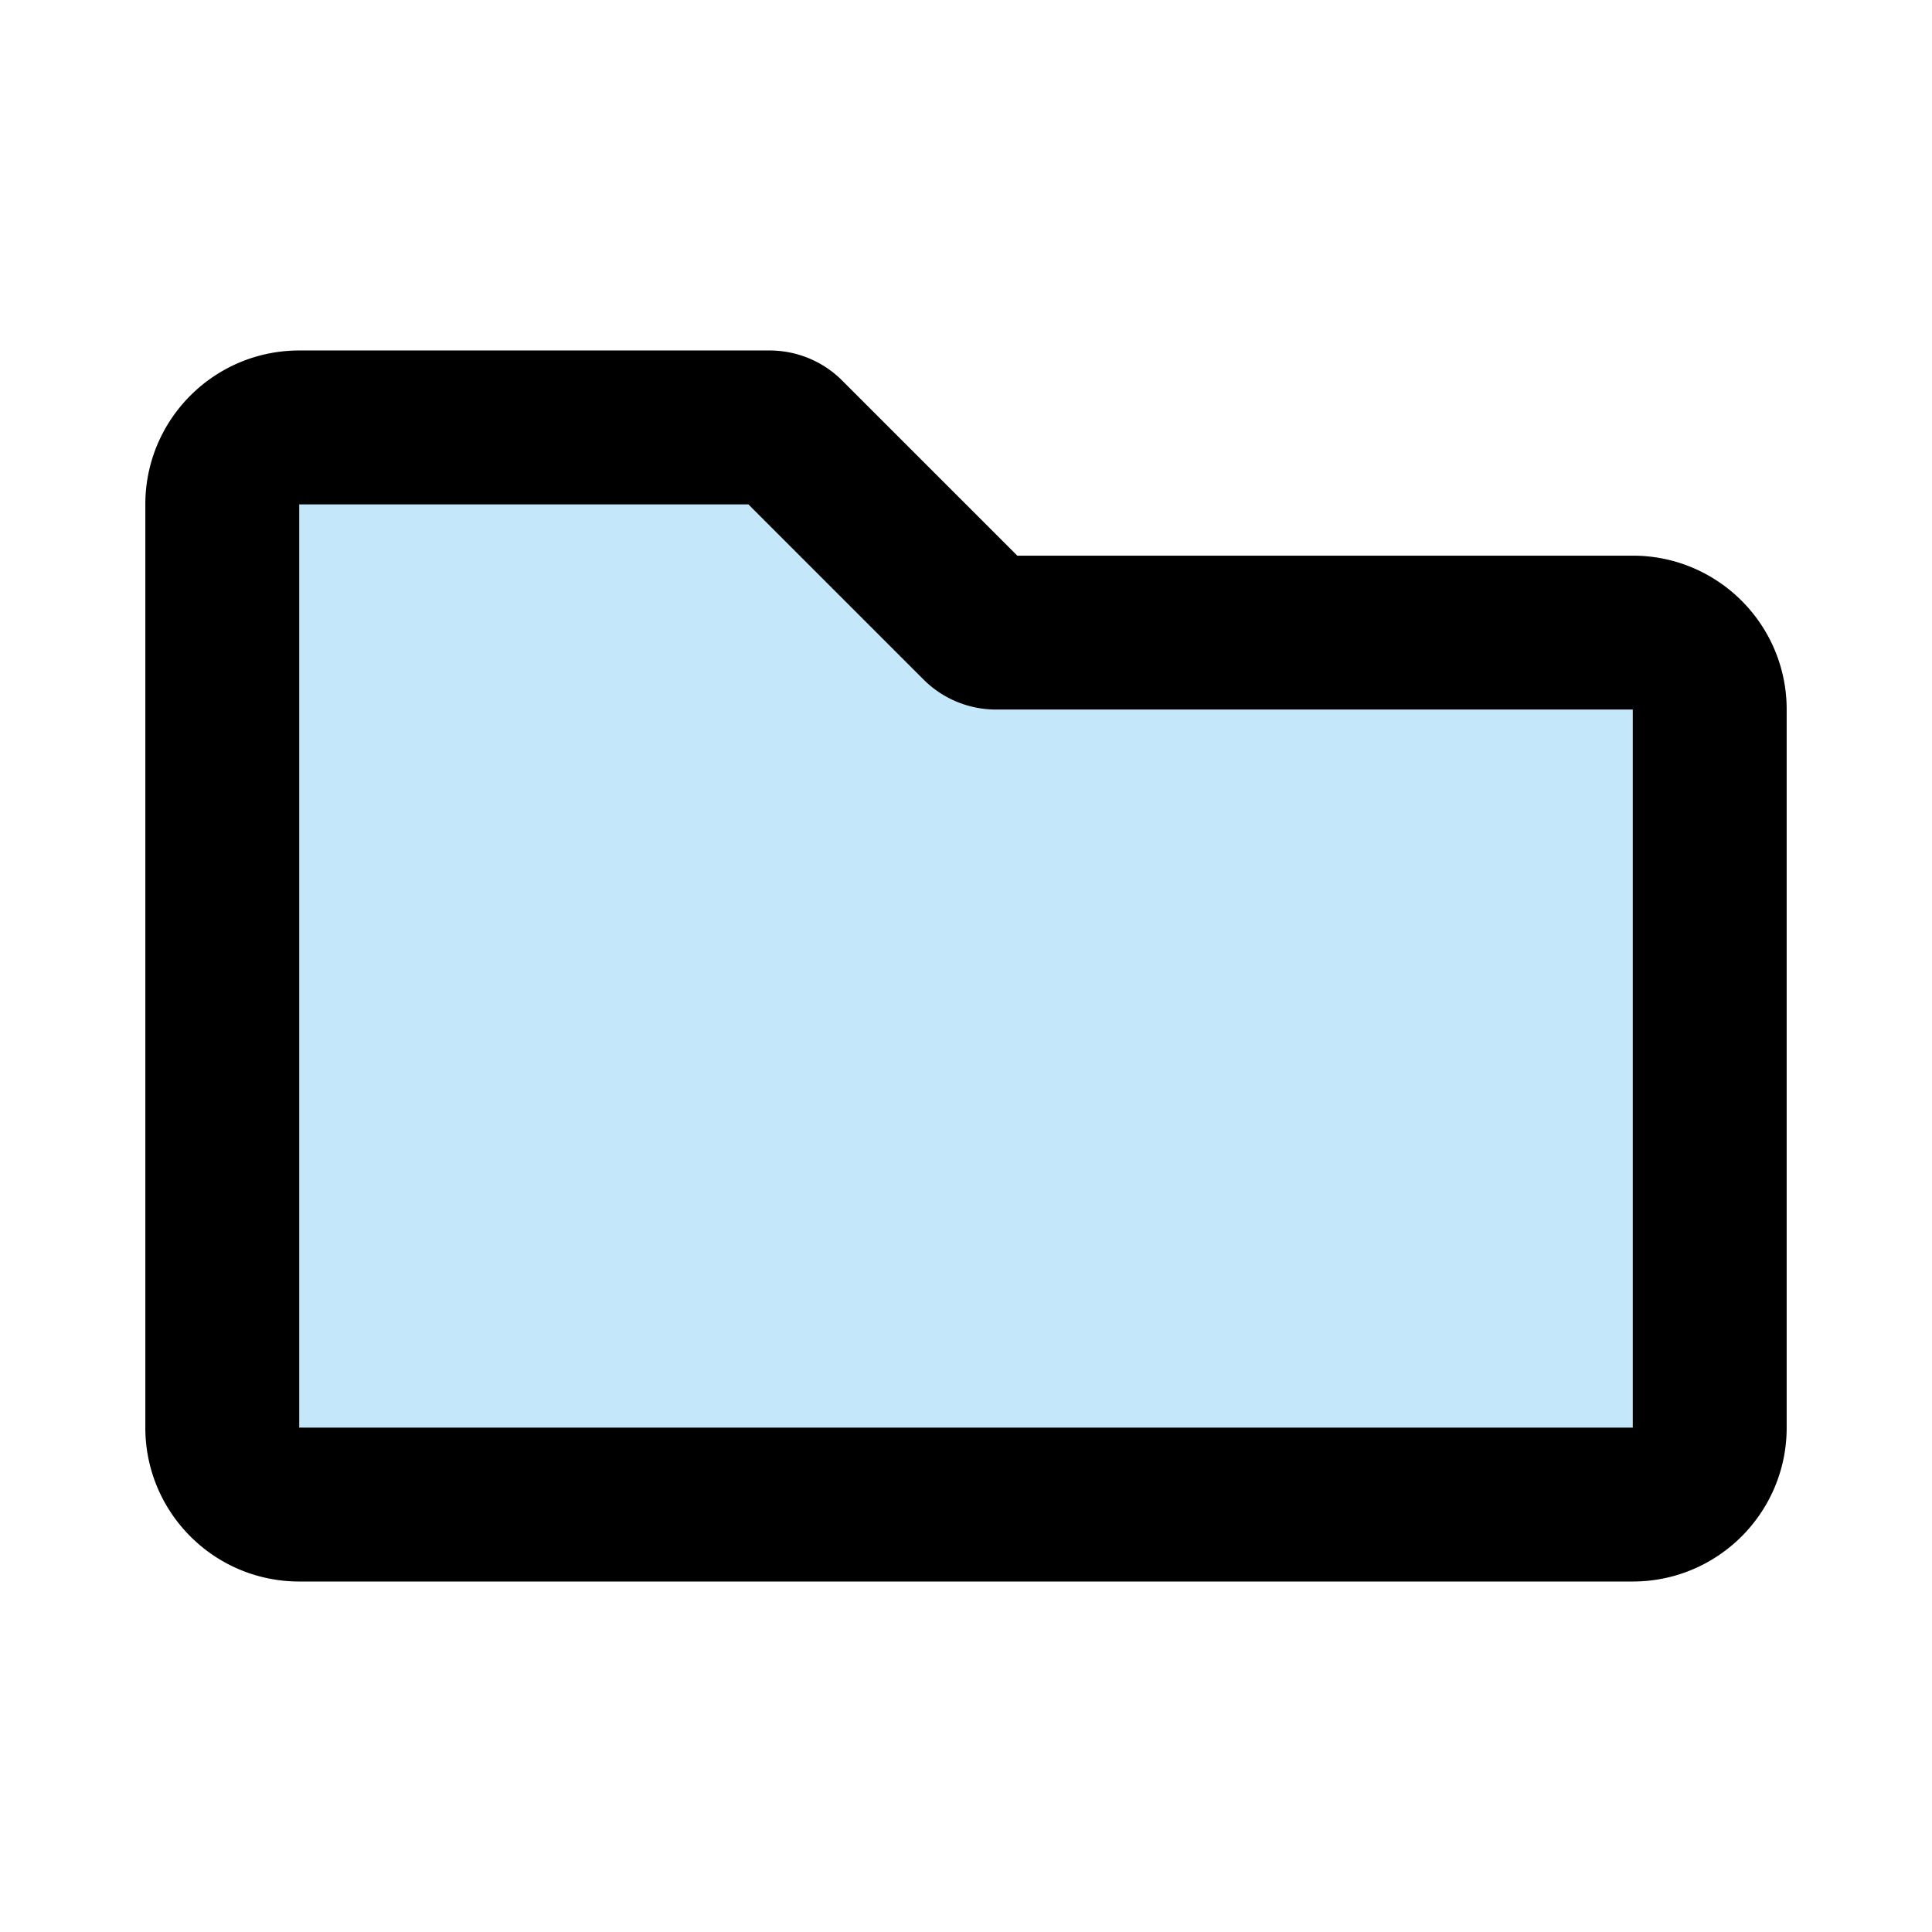 <svg xmlns="http://www.w3.org/2000/svg" viewBox="0 0 512 512"><path d="m 79.295,92.889 c -22.521,0 -40.777,18.256 -40.777,40.777 v 244.668 c 0,22.521 18.256,40.777 40.777,40.777 h 353.41 c 22.521,0 40.777,-18.256 40.777,-40.777 V 188.037 c 0,-22.521 -18.256,-40.78 -40.777,-40.78 H 269.592 l -46.41,-46.41 a 27.184,27.184 0 0 0 -19.225,-7.958 z" fill="#c4e8fa"/><path d="M 432.705,147.259 H 269.593 l -46.41,-46.41 A 27.186,27.186 0 0 0 203.957,92.888 H 79.295 c -22.521,0 -40.778,18.257 -40.778,40.778 v 244.668 c 0,22.521 18.257,40.778 40.778,40.778 h 353.41 c 22.521,0 40.778,-18.257 40.778,-40.778 V 188.037 c 0,-22.522 -18.257,-40.778 -40.778,-40.778 z m 0,231.075 H 79.295 V 133.666 h 119.038 l 46.41,46.41 a 27.186,27.186 0 0 0 19.226,7.96 h 168.736 z"/></svg>
